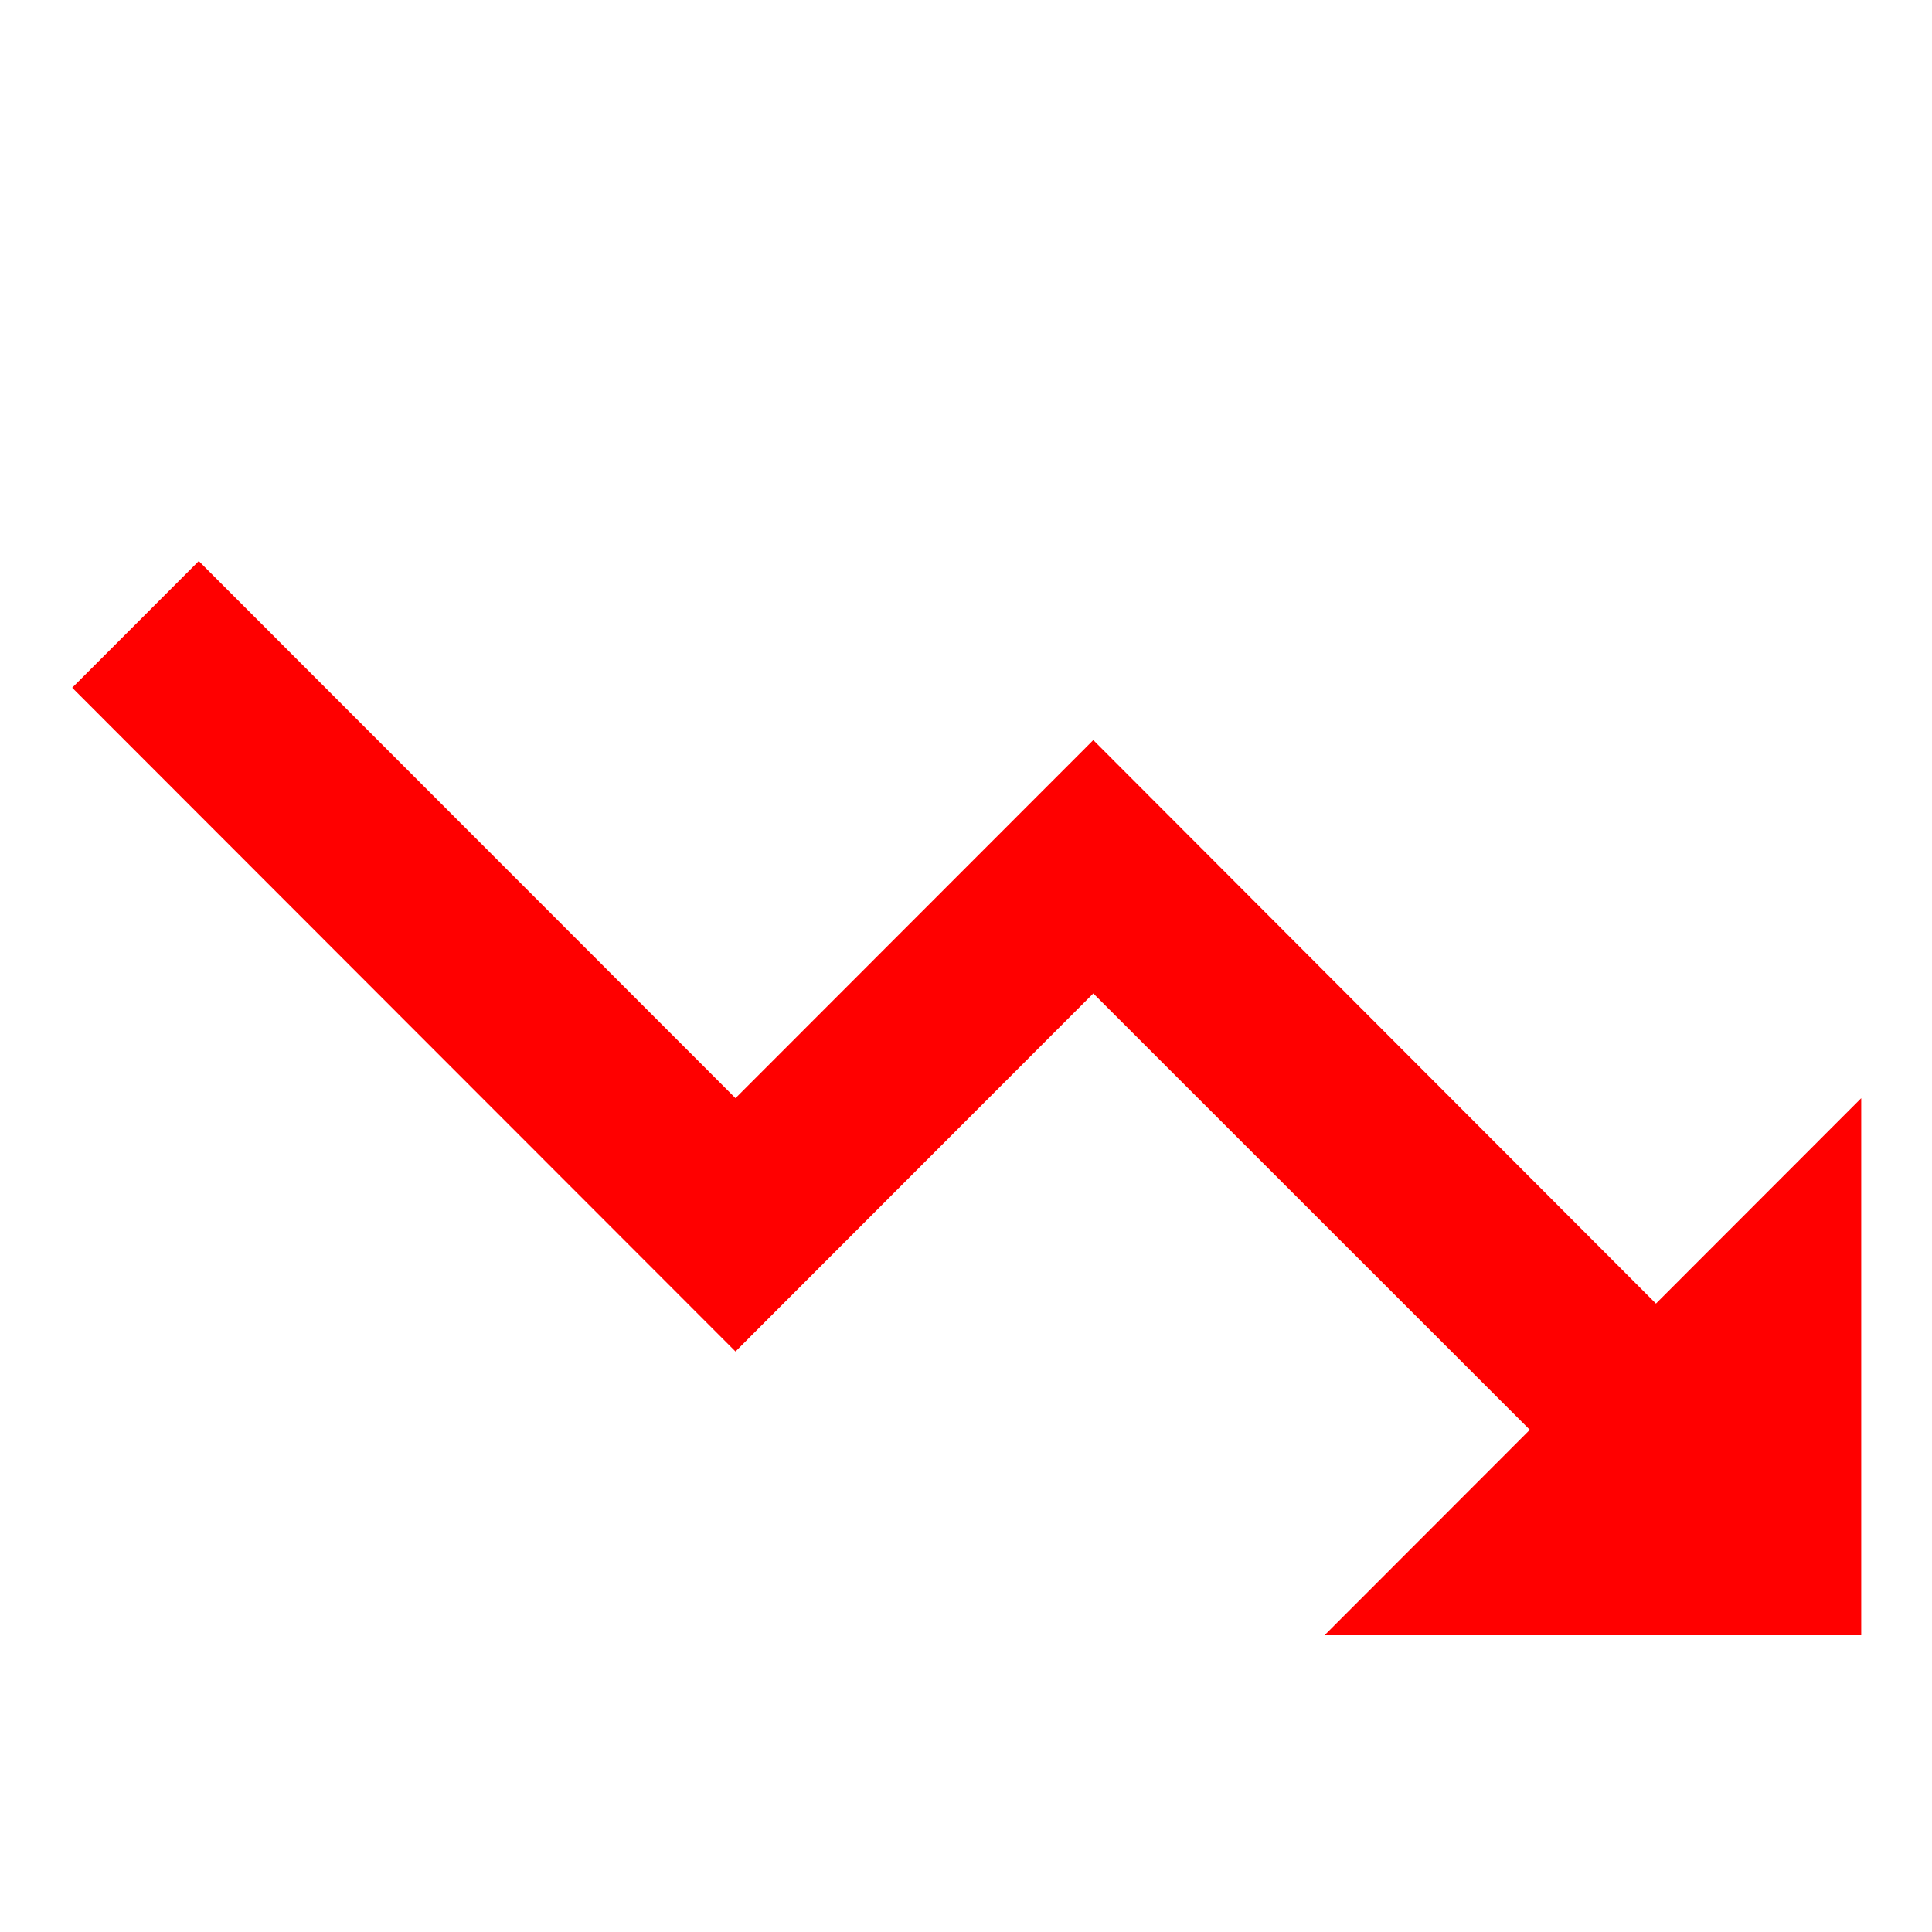 <?xml version="1.0" encoding="UTF-8"?>
<svg xmlns="http://www.w3.org/2000/svg" xmlns:xlink="http://www.w3.org/1999/xlink" width="375pt" height="375pt" viewBox="0 0 375 375" version="1.2">
<defs>
<clipPath id="clip1">
  <path d="M 14.012 108.902 L 361.262 108.902 L 361.262 317.402 L 14.012 317.402 Z M 14.012 108.902 "/>
</clipPath>
</defs>
<g id="surface1">
<g clip-path="url(#clip1)" clip-rule="nonzero">
<path style=" stroke:none;fill-rule:nonzero;fill:rgb(100%,0%,0%);fill-opacity:1;" d="M 257.09 317.402 L 296.934 277.523 L 212.207 192.824 L 142.758 262.324 L 14.012 133.488 L 38.582 108.902 L 142.758 213.152 L 212.207 143.652 L 321.418 253.027 L 361.262 213.152 L 361.262 317.402 Z M 257.09 317.402 "/>
</g>
</g>
</svg>
